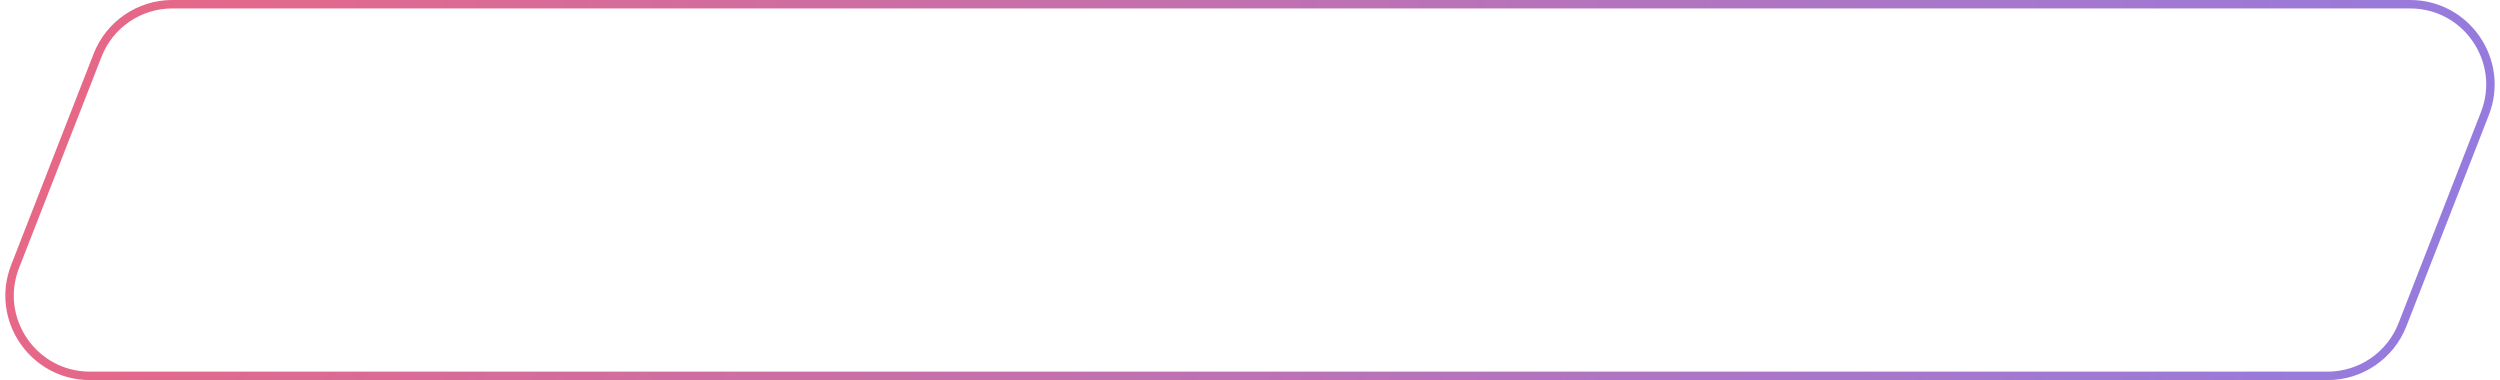 <svg width="296" height="45" viewBox="0 0 296 45" fill="none" xmlns="http://www.w3.org/2000/svg">
<path opacity="0.8" d="M11.553 6.544C12.977 2.899 16.49 0.5 20.403 0.5H285.36C292.047 0.5 296.641 7.226 294.209 13.456L284.447 38.456C283.023 42.101 279.51 44.5 275.597 44.5H10.64C3.953 44.5 -0.641 37.774 1.791 31.544L11.553 6.544Z" stroke="url(#paint0_linear)"/>
<defs>
<linearGradient id="paint0_linear" x1="-4" y1="0" x2="285.186" y2="91.711" gradientUnits="userSpaceOnUse">
<stop stop-color="#E74063"/>
<stop offset="1" stop-color="#755CDB"/>
</linearGradient>
</defs>
</svg>
